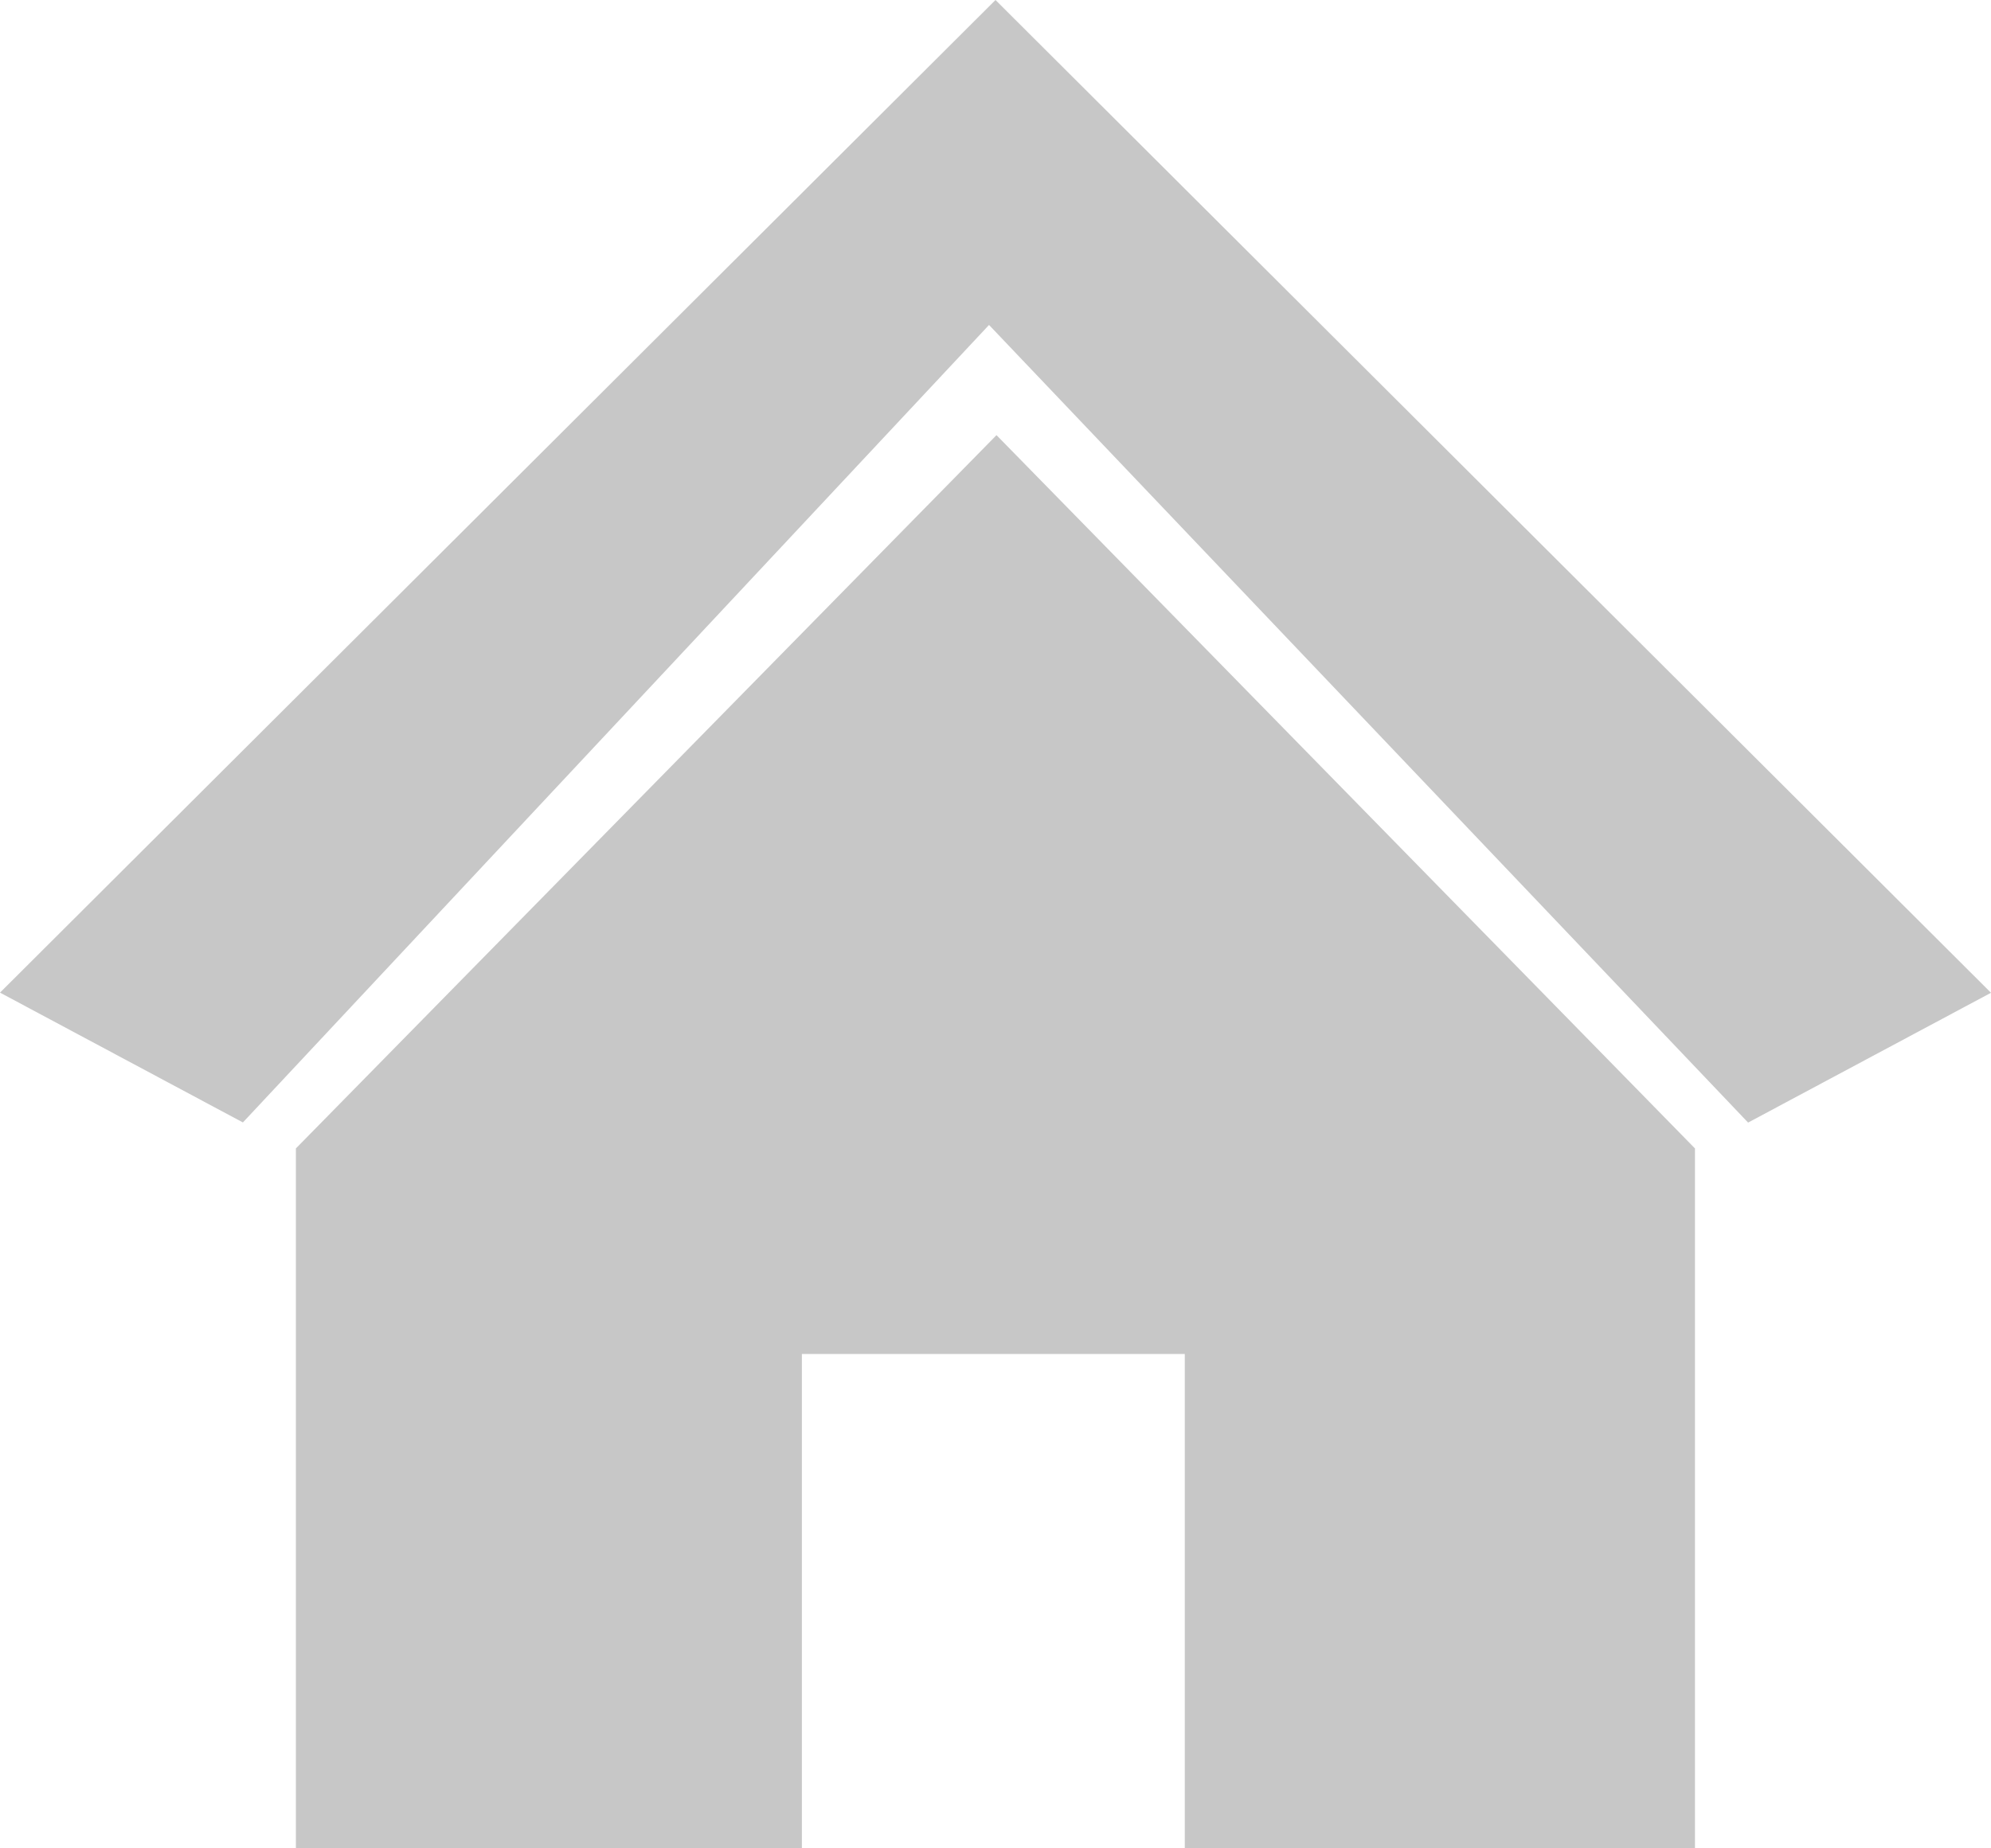 <svg width="28" height="26" viewBox="0 0 28 26" fill="none" xmlns="http://www.w3.org/2000/svg">
<path fill-rule="evenodd" clip-rule="evenodd" d="M14 0L0 13.963L3.416 15.789L13.909 4.571L24.584 15.791L28 13.965L14 0ZM4.161 16.155L14.014 6.121L23.837 16.155V26H16.662V19.046H11.277V26H4.161V16.155Z" fill="#C7C7C7"/>
</svg>
